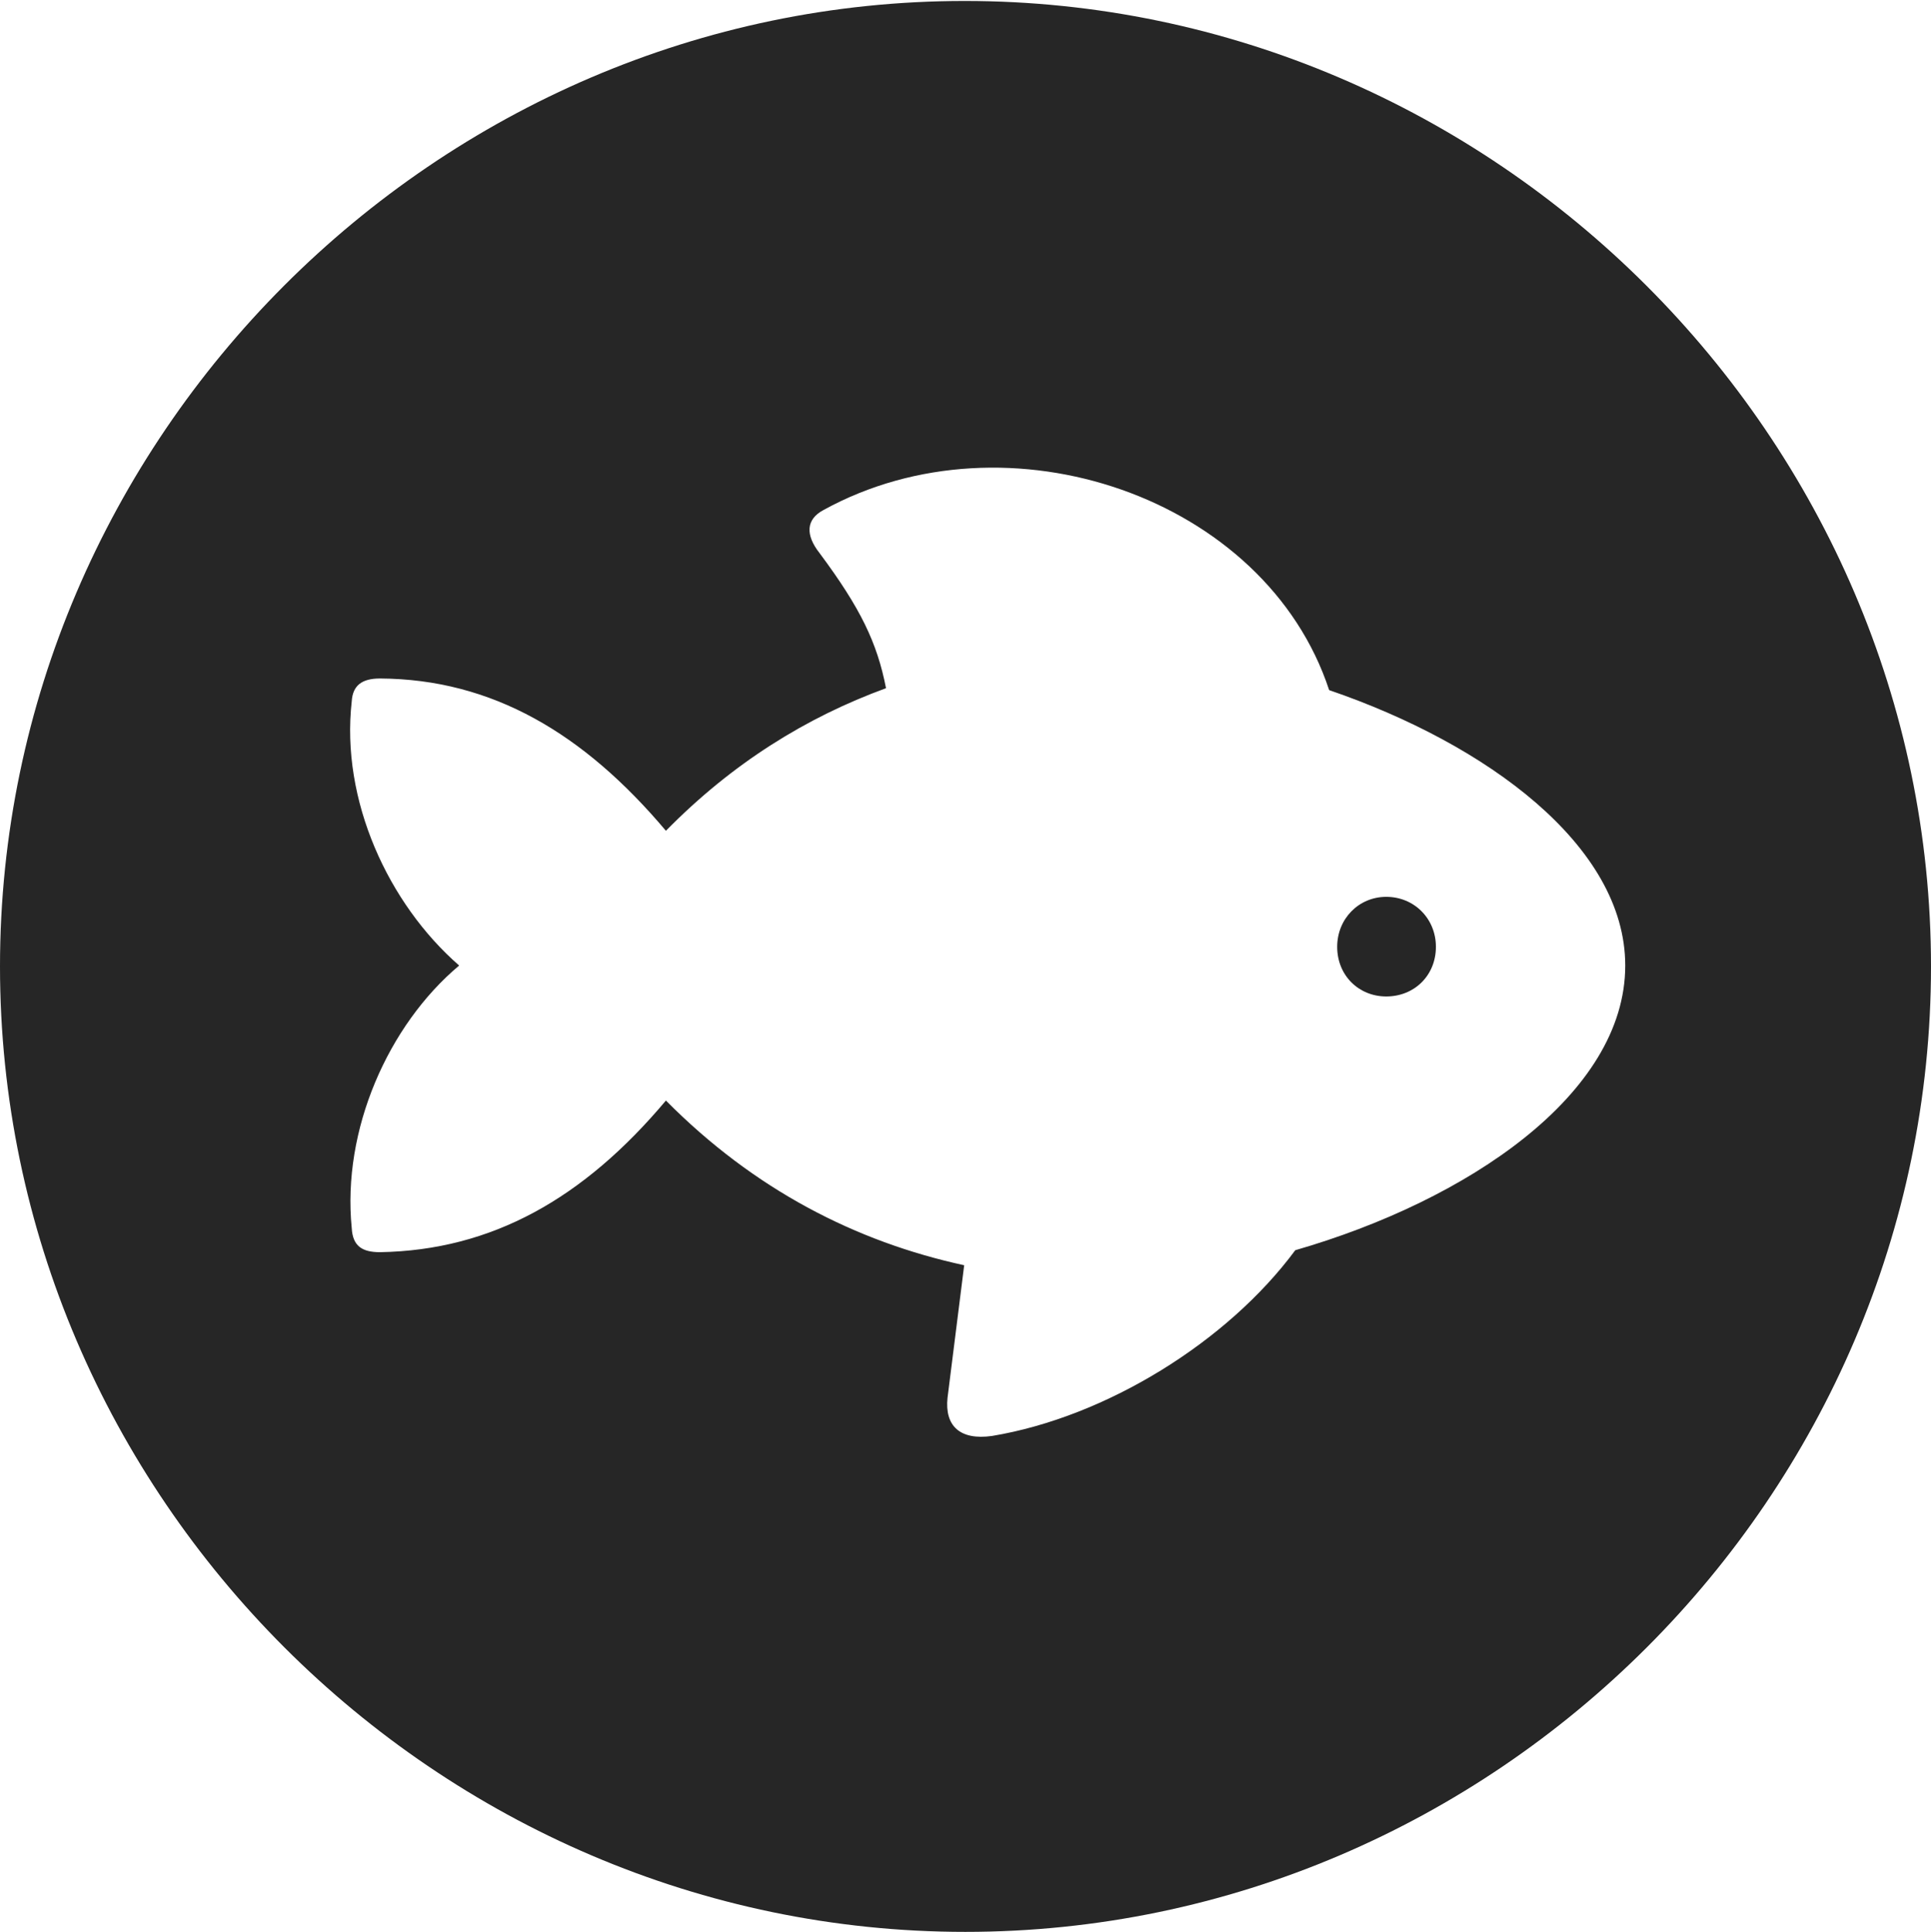 <?xml version="1.0" encoding="UTF-8"?>
<!--Generator: Apple Native CoreSVG 232.5-->
<!DOCTYPE svg
PUBLIC "-//W3C//DTD SVG 1.1//EN"
       "http://www.w3.org/Graphics/SVG/1.1/DTD/svg11.dtd">
<svg version="1.1" xmlns="http://www.w3.org/2000/svg" xmlns:xlink="http://www.w3.org/1999/xlink" width="97.96" height="97.993">
 <g>
  <rect height="97.993" opacity="0" width="97.96" x="0" y="0"/>
  <path d="M97.96 49.021C97.96 75.858 75.825 97.993 48.972 97.993C22.169 97.993 0 75.858 0 49.021C0 22.217 22.135 0.049 48.938 0.049C75.791 0.049 97.96 22.217 97.96 49.021ZM41.773 25.872C40.887 26.345 40.85 27.129 41.574 28.052C43.655 30.847 44.497 32.598 44.948 34.908C40.909 36.385 37.16 38.703 33.782 42.141C29.612 37.193 24.961 34.447 19.277 34.416C18.361 34.416 17.893 34.769 17.844 35.572C17.277 40.587 19.693 45.836 23.293 48.976C19.693 51.999 17.344 57.312 17.844 62.297C17.893 63.198 18.361 63.516 19.277 63.516C24.961 63.419 29.612 60.789 33.782 55.825C38.261 60.346 43.435 62.991 48.913 64.178L48.068 70.902C47.918 72.324 48.694 73.07 50.33 72.837C56.103 71.879 62.269 68.069 65.71 63.416C74.423 60.904 82.449 55.517 82.449 48.976C82.449 42.891 75.418 37.74 67.429 35.006C64.2 25.198 51.101 20.736 41.773 25.872ZM72.844 48.026C72.844 49.482 71.748 50.545 70.325 50.545C68.932 50.545 67.836 49.482 67.836 48.026C67.836 46.603 68.932 45.492 70.325 45.492C71.748 45.492 72.844 46.603 72.844 48.026Z" fill="#000000" fill-opacity="0.85"/>
 </g>
</svg>
